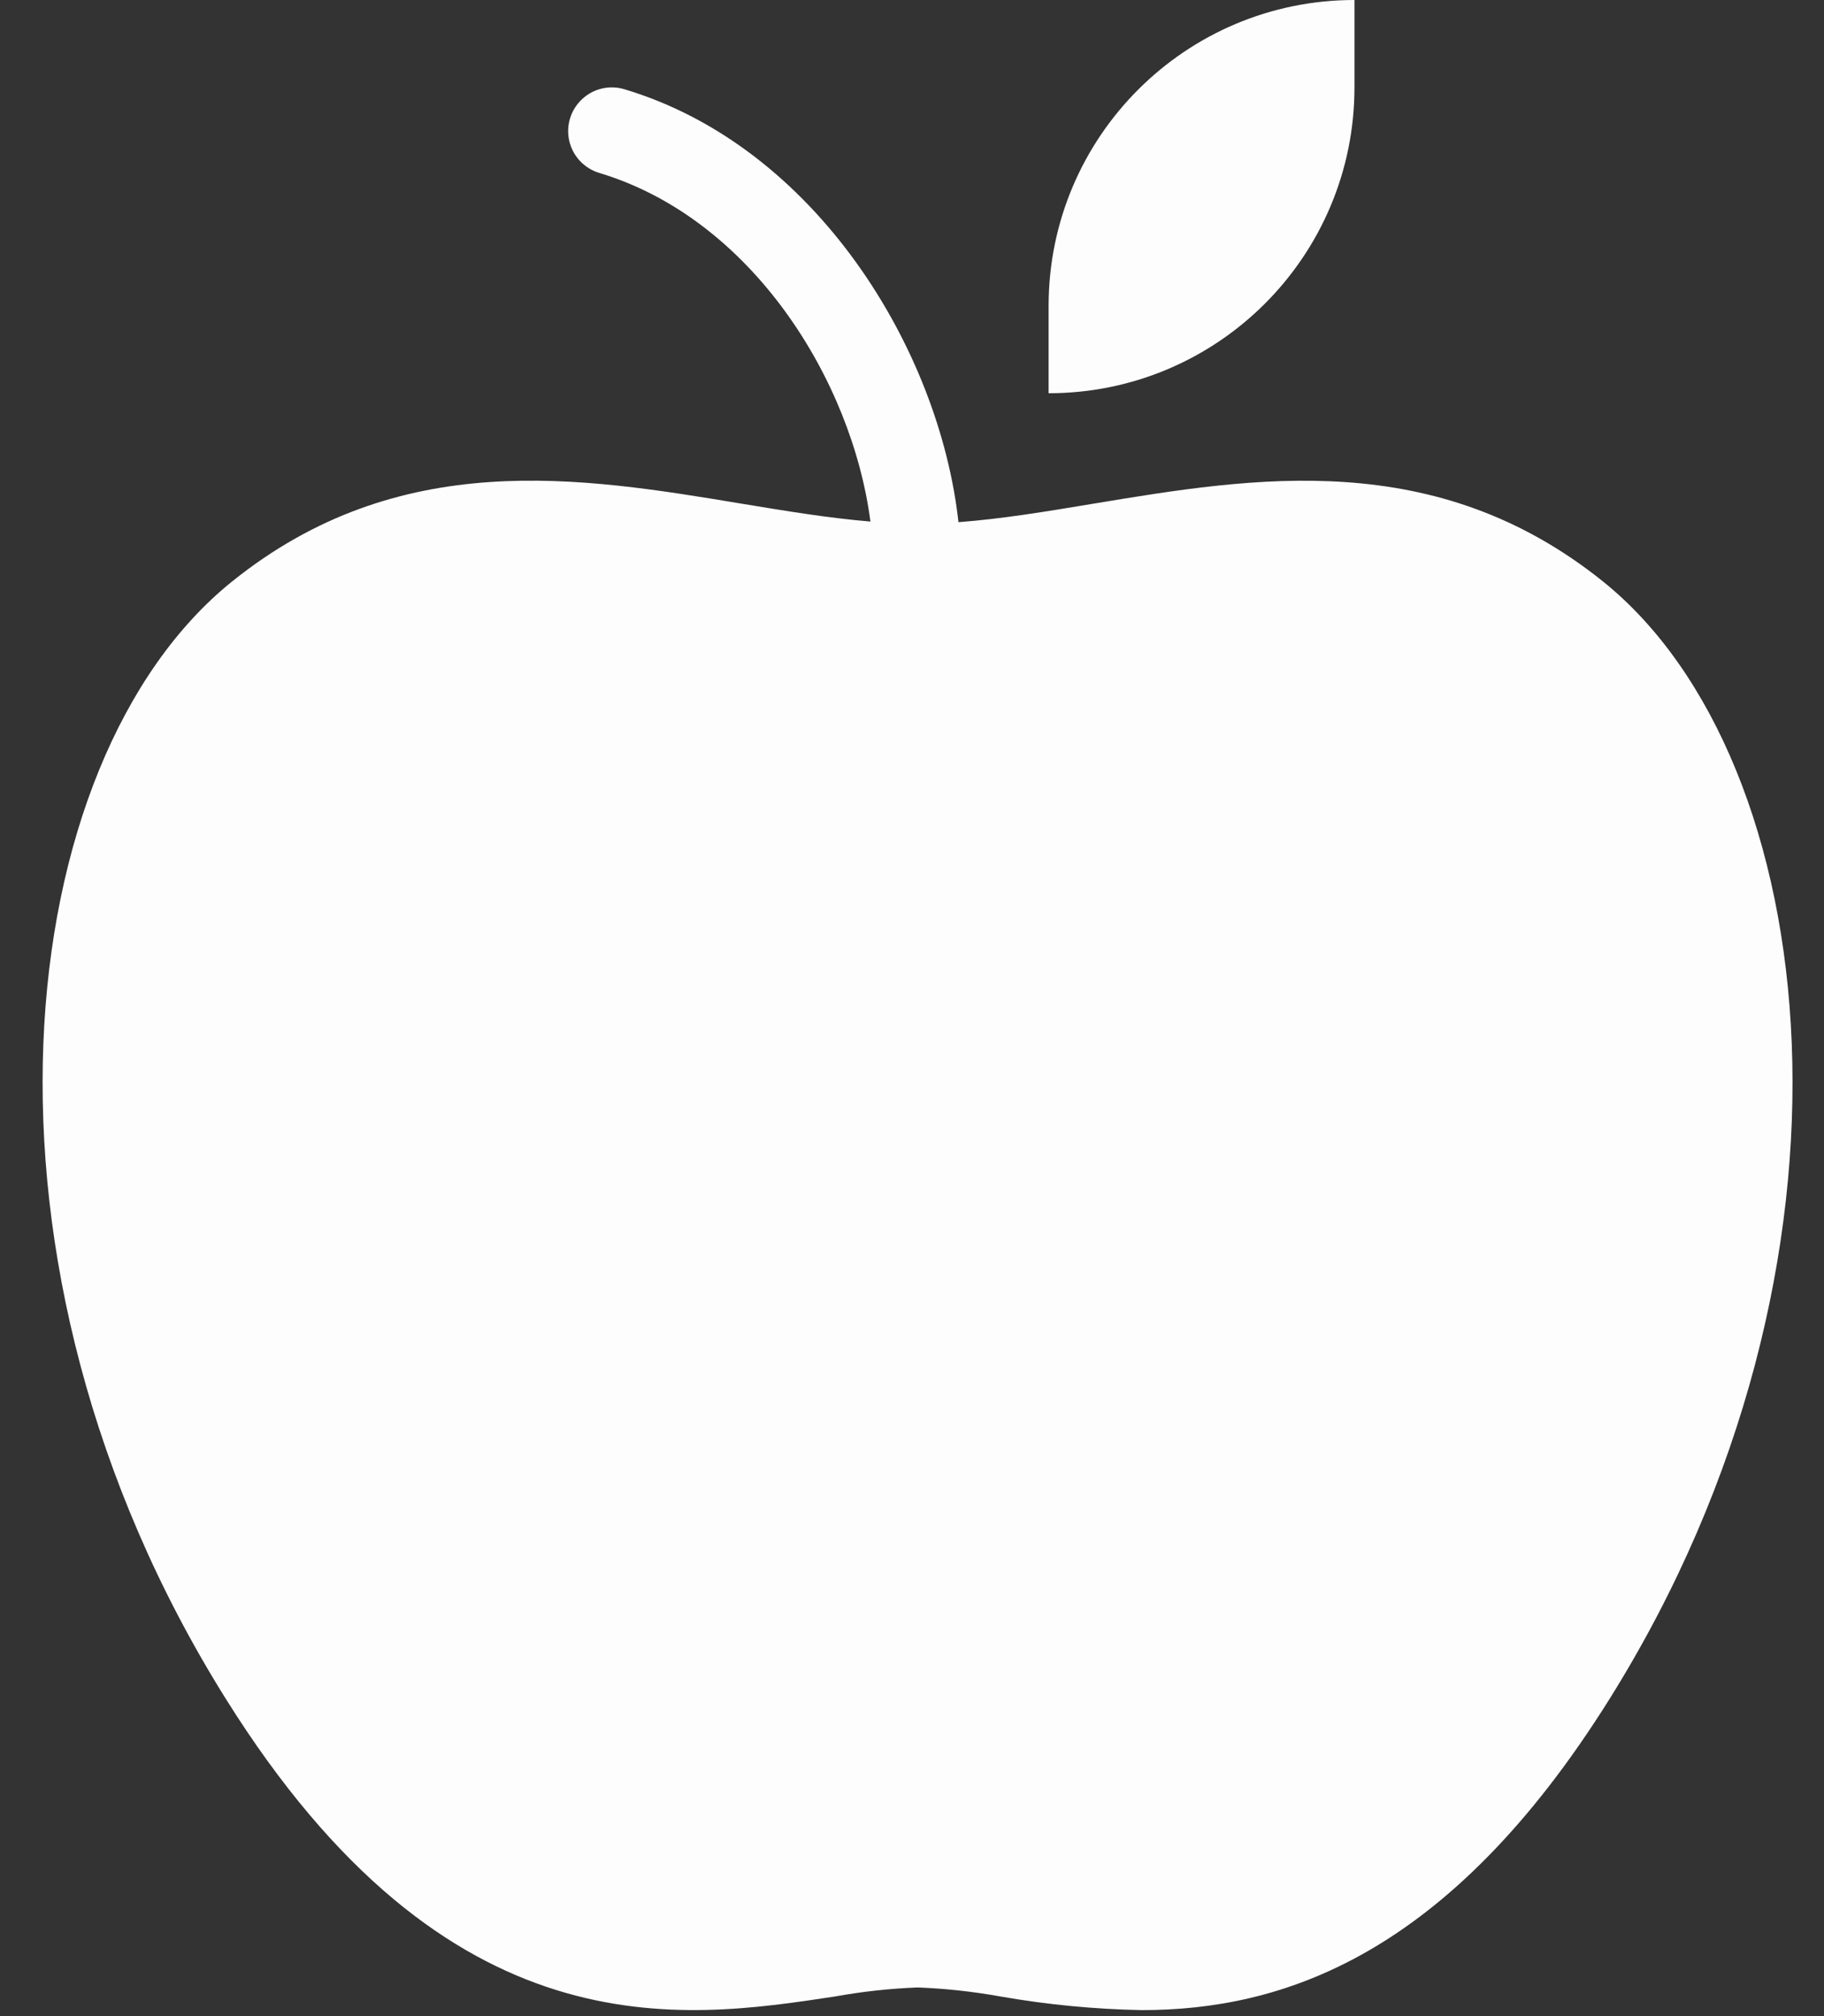 <?xml version="1.0" encoding="UTF-8"?>
<svg width="38px" height="42px" viewBox="0 0 38 42" version="1.1" xmlns="http://www.w3.org/2000/svg" xmlns:xlink="http://www.w3.org/1999/xlink">
    <rect x="0" y="0" width="38" height="42" fill="#333333" stroke="none"/>
    <!-- Generator: Sketch 56.3 (81716) - https://sketch.com -->
    <title>fruit_icn-white</title>
    <desc>Created with Sketch.</desc>
    <g id="icons" stroke="none" stroke-width="1" fill="none" fill-rule="evenodd">
        <g id="fruit-white" transform="translate(-13, -10)" fill="#FDFDFD" fill-rule="nonzero">
            <g id="fruit_icn-white" transform="translate(13, 10)">
                <g id="apple-2">
                    <path d="M33.399,12.116 C29.908,9.31 26.129,9.938 22.79,10.491 C21.806,10.655 20.863,10.811 19.968,10.878 C19.57,7.267 16.988,3.049 13.008,1.859 C12.697,1.765 12.359,1.845 12.123,2.069 C11.886,2.292 11.786,2.624 11.861,2.941 C11.936,3.257 12.174,3.509 12.486,3.603 C15.662,4.557 17.75,7.919 18.134,10.865 C17.275,10.794 16.377,10.646 15.441,10.491 C12.103,9.938 8.322,9.307 4.832,12.116 C0.21,15.838 -0.979,26.306 4.701,35.385 C9.343,42.811 14.185,42.078 17.39,41.592 C17.961,41.489 18.539,41.425 19.119,41.403 C19.699,41.425 20.277,41.489 20.849,41.592 C21.819,41.762 22.8,41.856 23.785,41.875 C26.668,41.875 30.157,40.794 33.537,35.385 C39.21,26.306 38.02,15.838 33.399,12.116 Z" id="Path"></path>
                    <path d="M28.218,1.821 L28.218,0 C24.699,0 21.846,2.853 21.846,6.372 L21.846,8.192 C25.365,8.192 28.218,5.34 28.218,1.821 Z" id="Path"></path>
                </g>
            </g>
        </g>
    </g>
</svg>